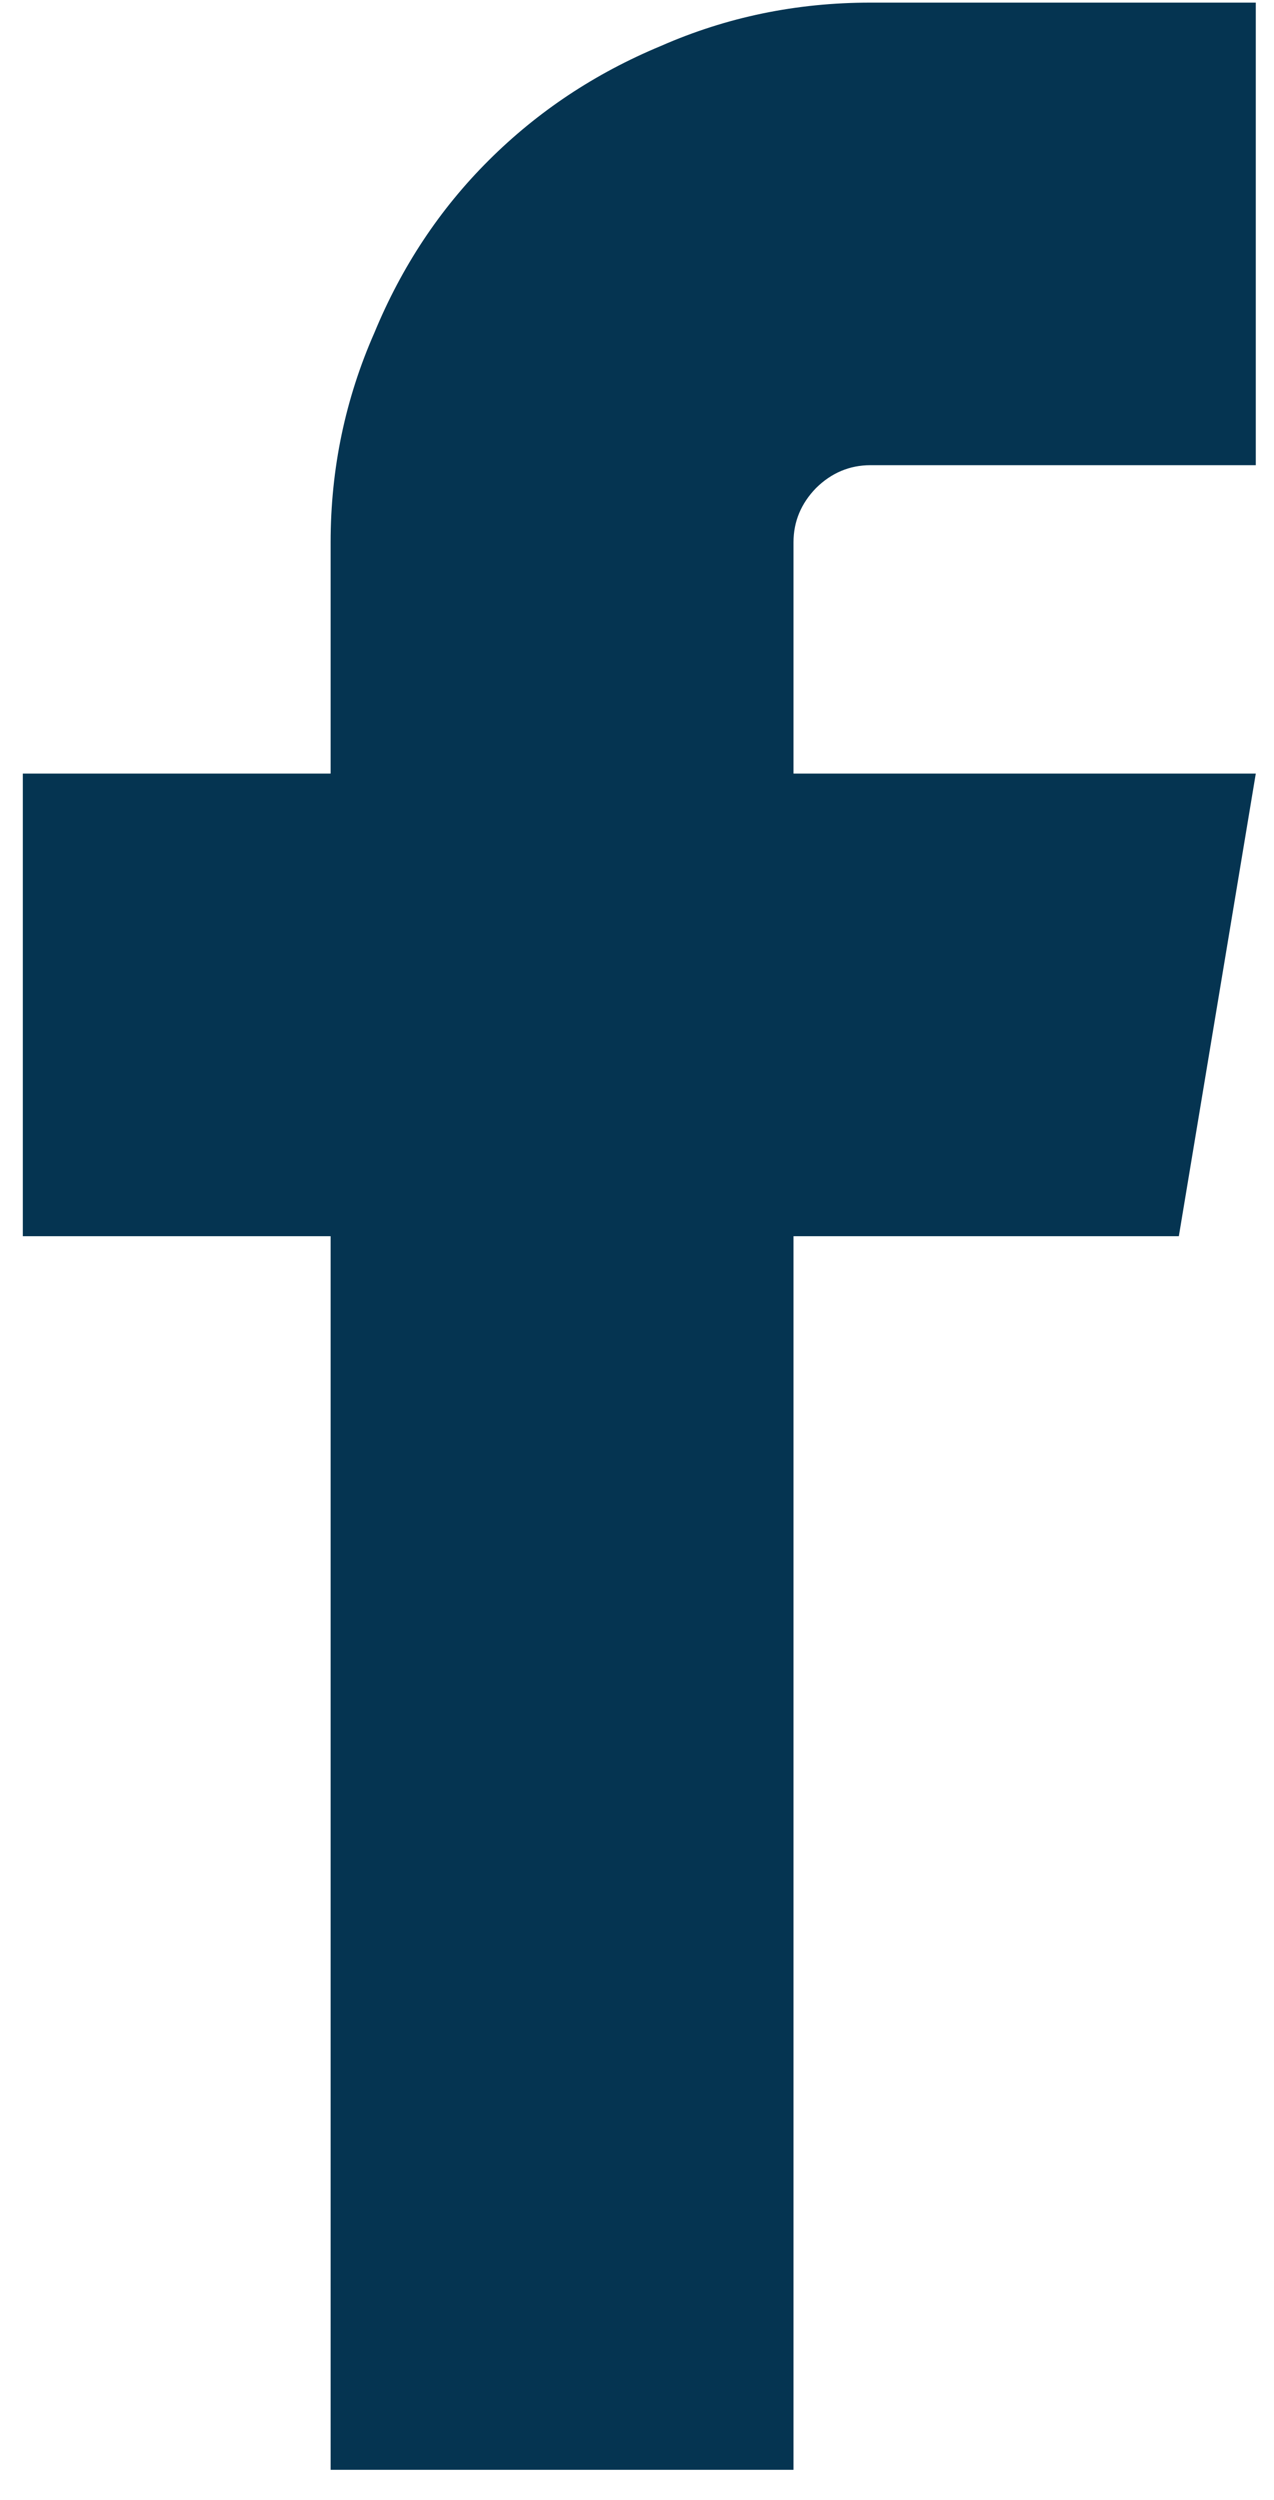 <?xml version="1.0" encoding="UTF-8" standalone="no"?>
<!DOCTYPE svg PUBLIC "-//W3C//DTD SVG 1.1//EN" "http://www.w3.org/Graphics/SVG/1.1/DTD/svg11.dtd">
<svg width="100%" height="100%" viewBox="0 0 26 51" version="1.1" xmlns="http://www.w3.org/2000/svg" xmlns:xlink="http://www.w3.org/1999/xlink" xml:space="preserve" xmlns:serif="http://www.serif.com/" style="fill-rule:evenodd;clip-rule:evenodd;stroke-linejoin:round;stroke-miterlimit:2;">
    <g transform="matrix(1.208,0,0,1.208,-1582.57,-181.253)">
        <path d="M1324.78,157.9L1331.29,157.9L1331.29,150.088L1324.78,150.088C1323.53,150.088 1322.35,150.332 1321.24,150.82C1320.13,151.281 1319.16,151.925 1318.33,152.753C1317.5,153.58 1316.86,154.55 1316.4,155.662C1315.91,156.774 1315.66,157.954 1315.66,159.202L1315.66,163.108L1310.46,163.108L1310.46,170.921L1315.66,170.921L1315.66,191.754L1323.48,191.754L1323.48,170.921L1329.99,170.921L1331.29,163.108L1323.48,163.108L1323.48,159.202C1323.48,158.85 1323.61,158.544 1323.86,158.287C1324.12,158.029 1324.43,157.9 1324.78,157.9Z" style="fill:rgb(5,52,81);fill-rule:nonzero;"/>
    </g>
</svg>
